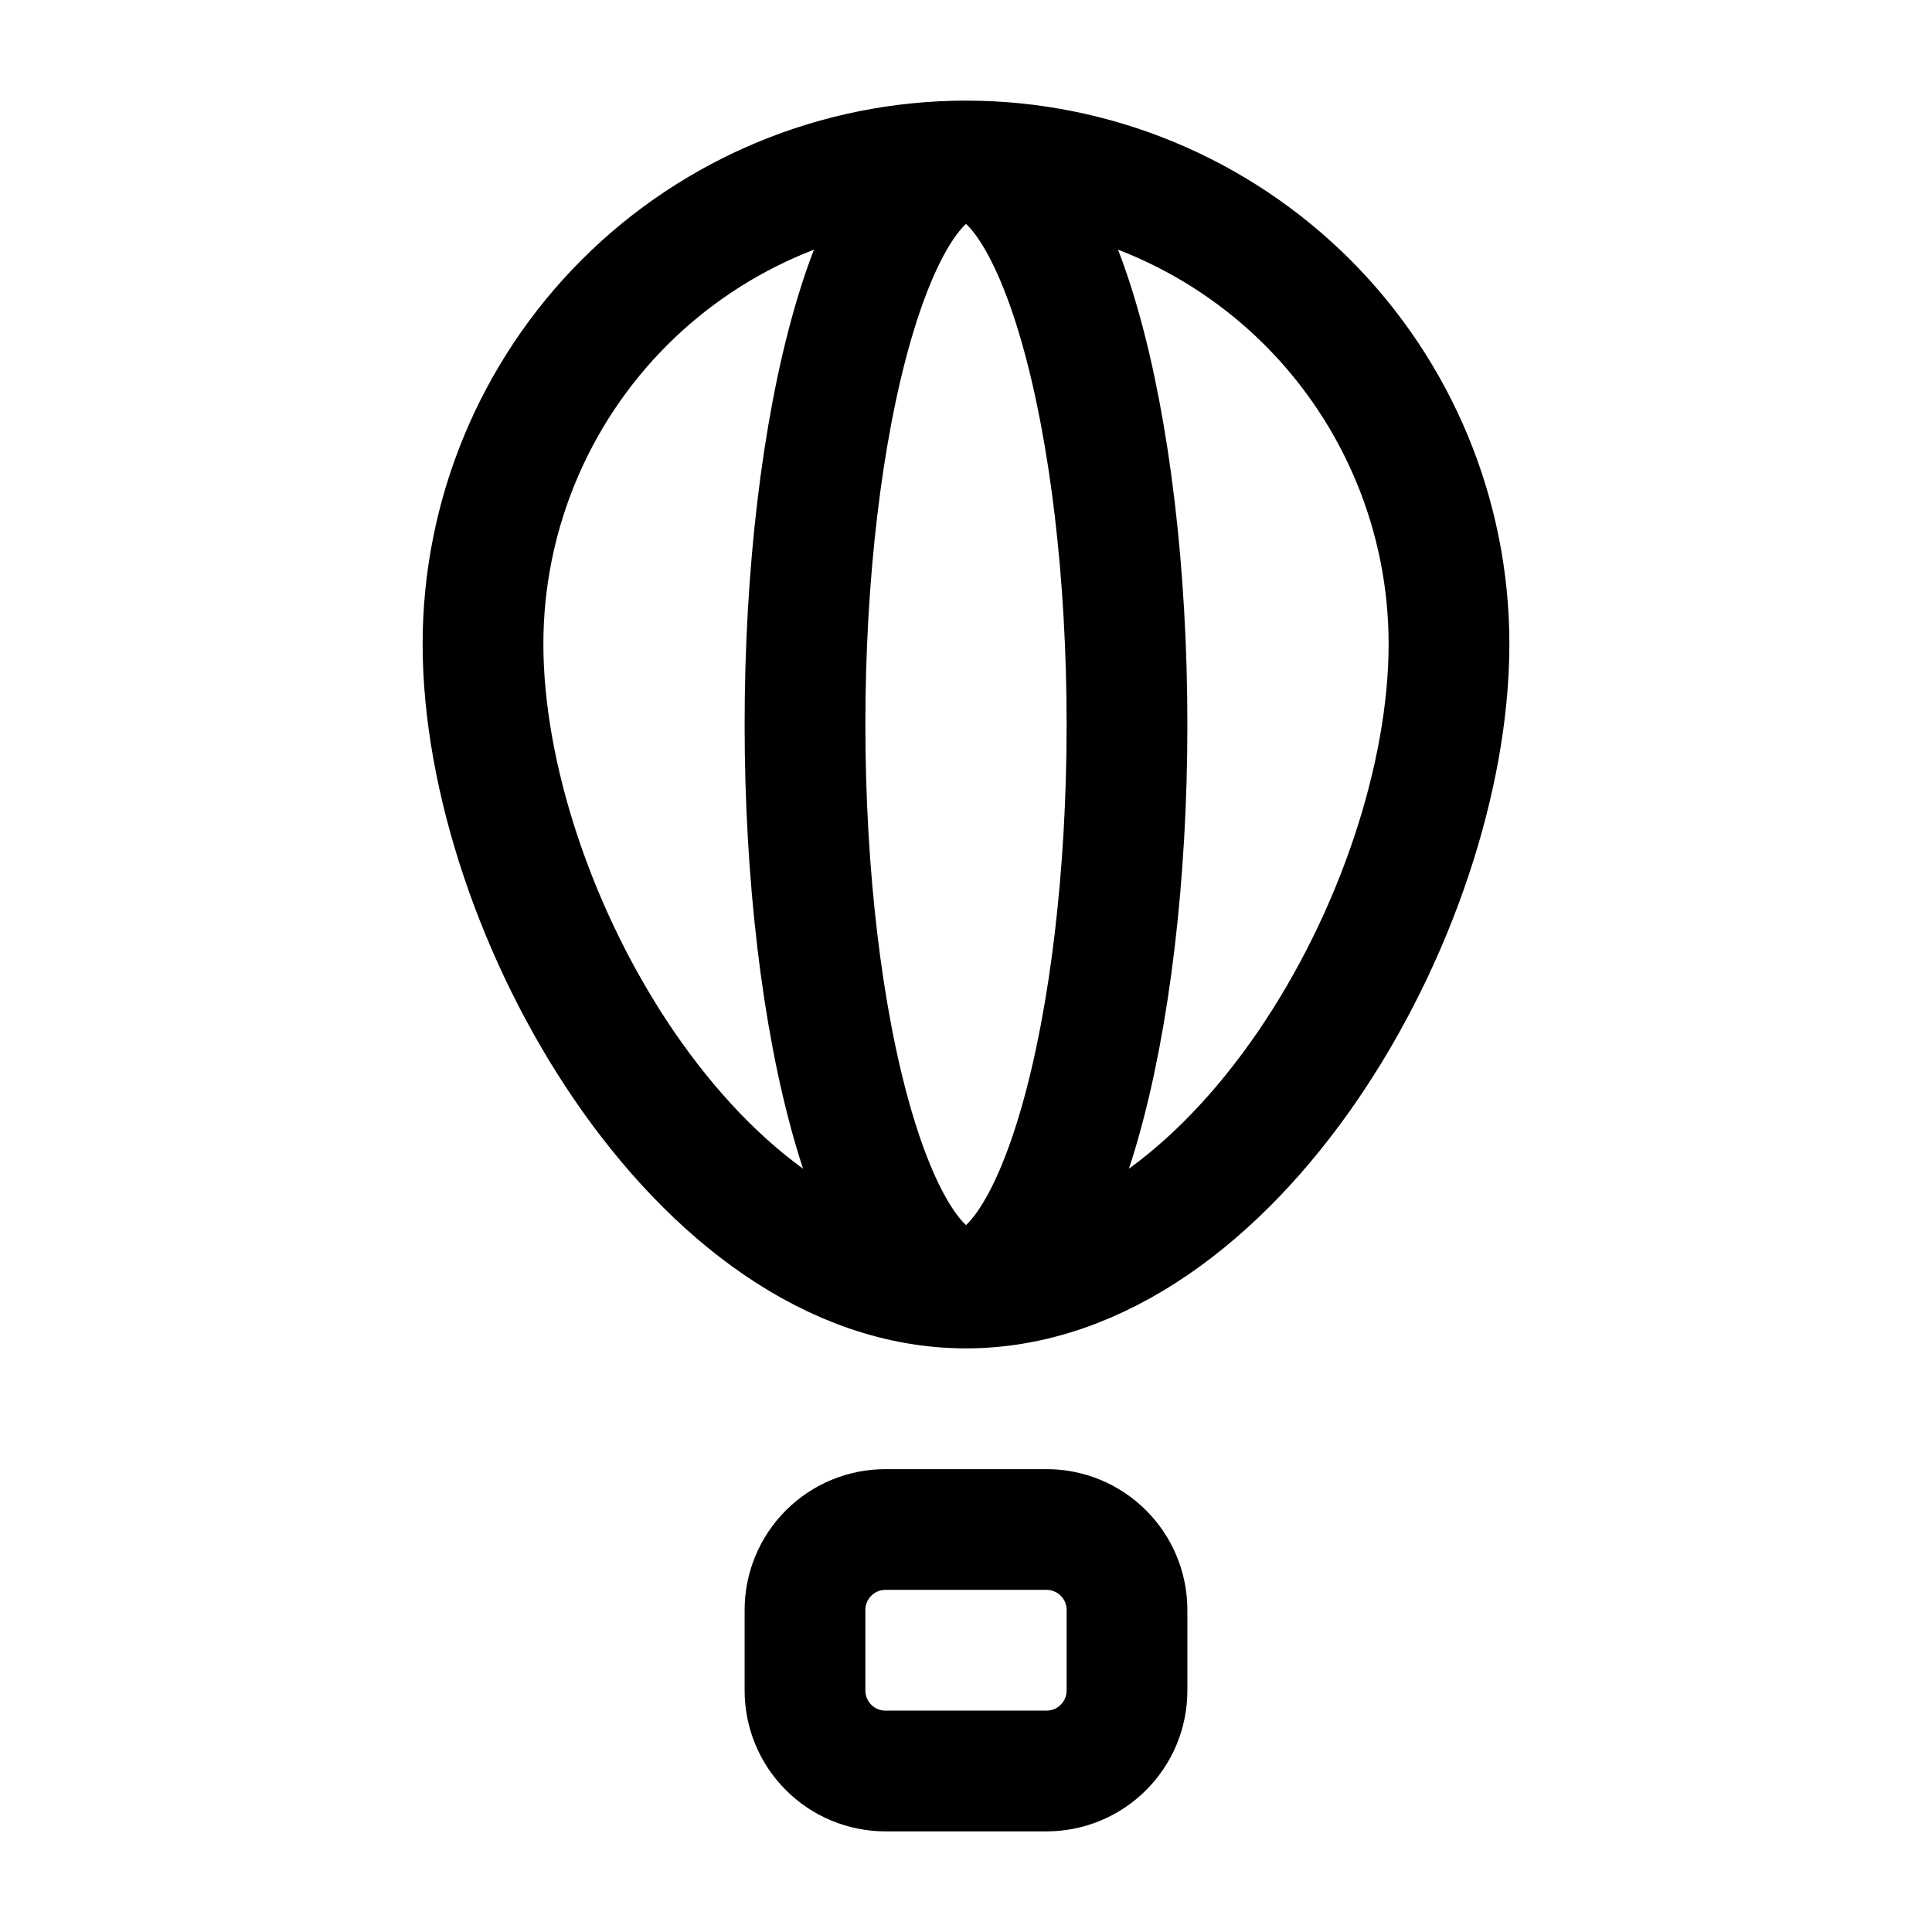 <svg width="24" height="24" viewBox="0 0 24 24" fill="none" xmlns="http://www.w3.org/2000/svg">
<path d="M12 16C15.314 16 18 11.314 18 8C18 6.409 17.368 4.883 16.243 3.757C15.117 2.632 13.591 2 12 2M12 16C8.686 16 6 11.314 6 8C6 6.409 6.632 4.883 7.757 3.757C8.883 2.632 10.409 2 12 2M12 16C11.47 16 10.961 15.262 10.586 13.95C10.211 12.637 10 10.857 10 9C10 7.143 10.211 5.363 10.586 4.05C10.961 2.737 11.47 2 12 2M12 16C12.53 16 13.039 15.262 13.414 13.95C13.789 12.637 14 10.857 14 9C14 7.143 13.789 5.363 13.414 4.05C13.039 2.737 12.53 2 12 2M10 20C10 19.735 10.105 19.48 10.293 19.293C10.48 19.105 10.735 19 11 19H13C13.265 19 13.52 19.105 13.707 19.293C13.895 19.48 14 19.735 14 20V21C14 21.265 13.895 21.52 13.707 21.707C13.52 21.895 13.265 22 13 22H11C10.735 22 10.48 21.895 10.293 21.707C10.105 21.52 10 21.265 10 21V20Z" stroke="currentColor" stroke-width="1.5" stroke-linecap="round" stroke-linejoin="round"/>
</svg>

